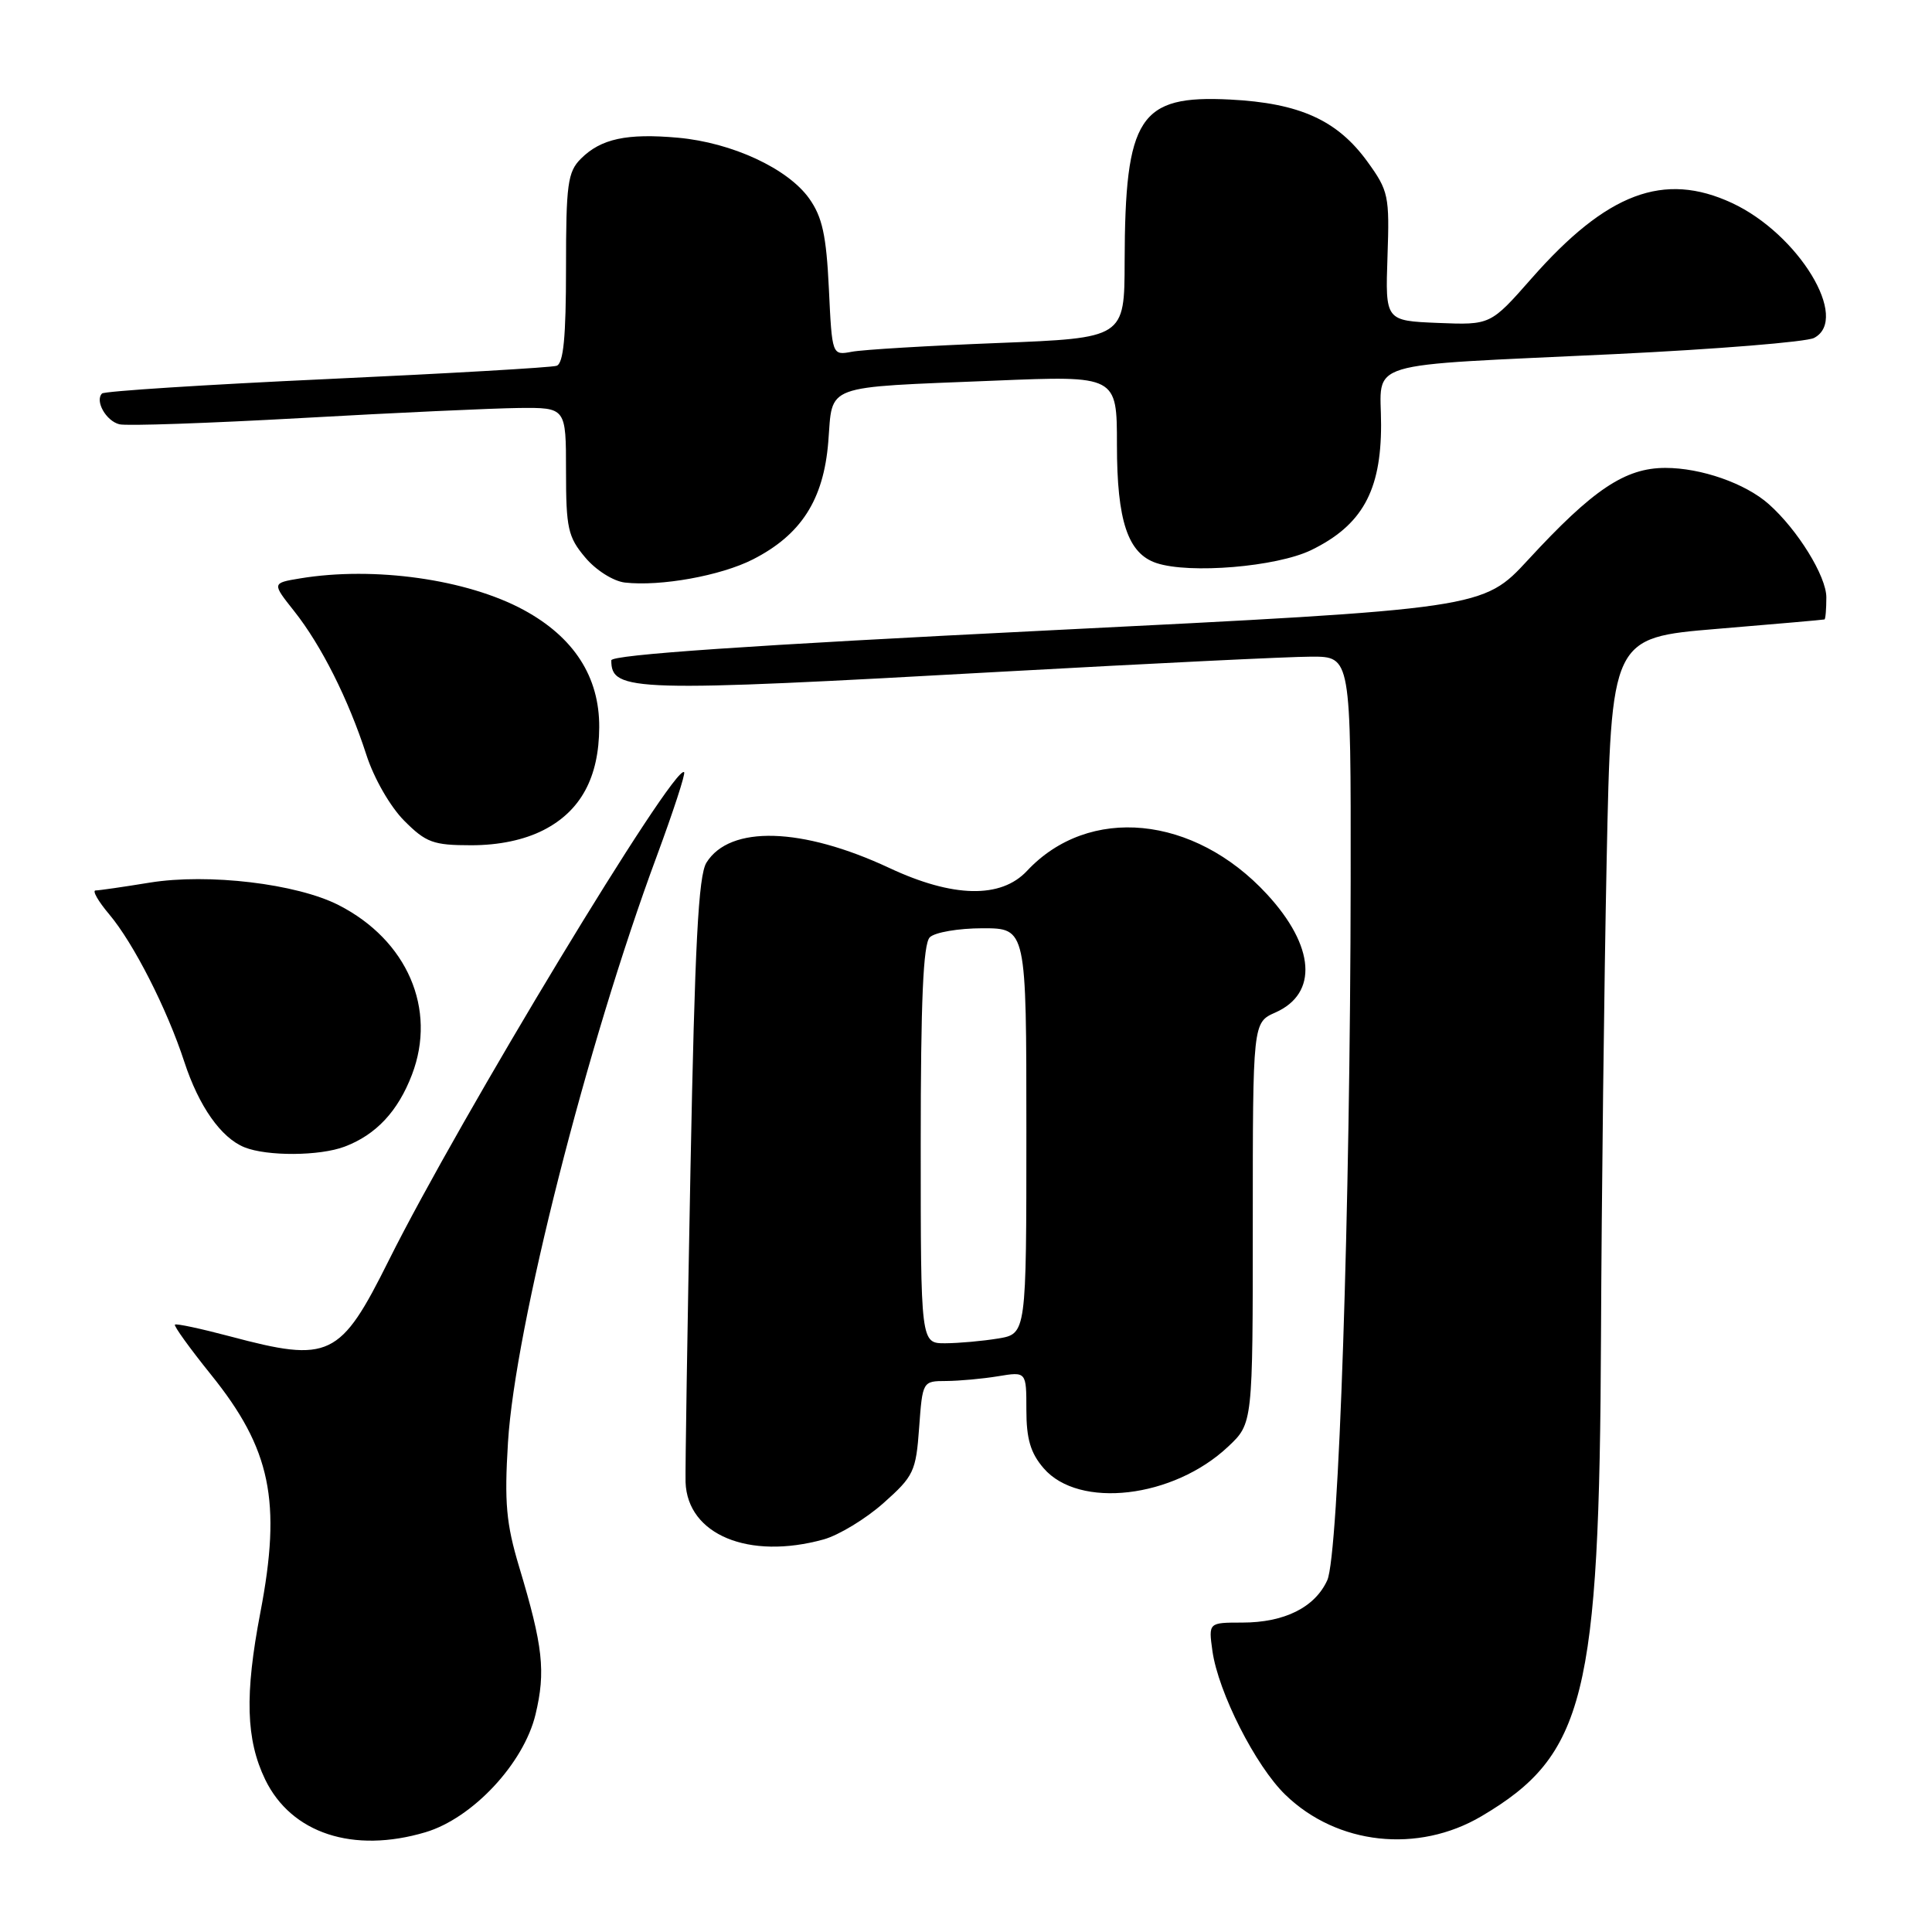 <?xml version="1.0" encoding="UTF-8" standalone="no"?>
<!DOCTYPE svg PUBLIC "-//W3C//DTD SVG 1.1//EN" "http://www.w3.org/Graphics/SVG/1.1/DTD/svg11.dtd" >
<svg xmlns="http://www.w3.org/2000/svg" xmlns:xlink="http://www.w3.org/1999/xlink" version="1.1" viewBox="0 0 256 256">
 <g >
 <path fill="currentColor"
d=" M 56.38 242.78 C 62.62 240.92 69.40 233.67 70.96 227.17 C 72.32 221.48 71.96 218.15 68.79 207.62 C 67.07 201.88 66.82 199.12 67.31 191.12 C 68.24 175.92 77.76 138.41 87.02 113.46 C 89.21 107.53 90.85 102.52 90.65 102.32 C 89.40 101.07 60.90 148.19 51.52 167.00 C 45.08 179.92 43.68 180.59 30.50 177.08 C 26.65 176.06 23.36 175.35 23.18 175.52 C 23.00 175.68 25.15 178.66 27.96 182.15 C 35.89 191.99 37.33 198.90 34.50 213.66 C 32.41 224.57 32.59 230.51 35.14 235.80 C 38.60 242.93 46.79 245.63 56.38 242.78 Z  M 196.30 240.66 C 210.01 232.57 211.94 224.82 212.14 177.18 C 212.22 158.66 212.56 130.22 212.89 114.00 C 213.50 84.50 213.50 84.50 227.50 83.33 C 235.20 82.69 241.61 82.13 241.75 82.08 C 241.89 82.04 242.00 80.72 242.00 79.15 C 242.00 76.35 238.18 70.17 234.36 66.79 C 231.27 64.05 225.41 62.00 220.68 62.00 C 215.34 62.00 211.09 64.84 202.50 74.16 C 196.50 80.66 196.50 80.66 138.75 83.54 C 99.31 85.50 81.00 86.76 81.00 87.50 C 81.00 91.66 83.70 91.74 133.00 88.99 C 152.53 87.91 170.86 87.01 173.75 87.01 C 179.00 87.00 179.00 87.00 178.97 116.75 C 178.92 160.41 177.39 206.05 175.87 209.39 C 174.23 212.99 170.19 215.00 164.61 215.00 C 160.13 215.00 160.13 215.00 160.65 218.75 C 161.42 224.23 166.37 234.00 170.32 237.82 C 177.17 244.46 187.87 245.63 196.30 240.66 Z  M 109.14 203.98 C 111.14 203.42 114.71 201.26 117.06 199.17 C 121.08 195.60 121.37 194.98 121.79 189.18 C 122.24 183.02 122.25 183.00 125.37 182.99 C 127.09 182.98 130.19 182.70 132.25 182.36 C 136.00 181.74 136.00 181.74 136.00 186.81 C 136.00 190.66 136.55 192.53 138.28 194.54 C 142.96 199.99 155.50 198.52 162.75 191.67 C 166.00 188.61 166.00 188.61 166.00 162.05 C 166.00 135.49 166.00 135.49 169.00 134.16 C 174.68 131.64 174.24 125.38 167.88 118.49 C 158.21 108.00 144.26 106.65 136.08 115.40 C 132.63 119.09 126.27 118.96 117.84 115.01 C 106.27 109.60 96.72 109.32 93.61 114.30 C 92.54 116.01 92.07 125.13 91.49 155.00 C 91.08 176.18 90.79 194.80 90.84 196.39 C 91.08 203.36 99.22 206.73 109.14 203.98 Z  M 45.68 151.93 C 49.83 150.36 52.74 147.25 54.59 142.39 C 57.91 133.70 53.96 124.57 44.87 119.93 C 39.30 117.09 27.60 115.70 19.85 116.95 C 16.36 117.52 13.12 117.99 12.66 117.99 C 12.20 118.00 13.01 119.42 14.47 121.15 C 17.70 124.98 22.13 133.68 24.42 140.69 C 26.35 146.59 29.29 150.77 32.39 152.02 C 35.39 153.23 42.37 153.19 45.68 151.93 Z  M 72.02 109.99 C 76.95 107.47 79.37 103.02 79.40 96.37 C 79.44 89.69 76.05 84.43 69.39 80.82 C 61.88 76.75 49.58 75.02 39.77 76.64 C 36.03 77.26 36.03 77.26 38.98 80.98 C 42.58 85.52 46.16 92.65 48.54 100.00 C 49.55 103.14 51.71 106.89 53.56 108.75 C 56.45 111.65 57.41 112.00 62.44 112.00 C 66.12 112.00 69.45 111.30 72.02 109.99 Z  M 99.77 74.12 C 106.16 70.86 109.13 66.22 109.75 58.56 C 110.37 50.81 108.83 51.38 131.75 50.44 C 148.00 49.77 148.00 49.77 148.00 58.94 C 148.00 69.03 149.44 73.35 153.24 74.61 C 157.64 76.07 169.14 75.11 173.72 72.90 C 180.45 69.63 183.00 65.09 183.00 56.31 C 183.00 47.60 179.89 48.55 214.00 46.92 C 227.47 46.27 239.34 45.31 240.37 44.78 C 245.17 42.28 238.32 31.00 229.50 26.90 C 220.47 22.70 212.92 25.54 202.93 36.90 C 197.50 43.07 197.50 43.07 190.53 42.79 C 183.56 42.50 183.56 42.50 183.85 34.00 C 184.13 25.94 183.99 25.29 181.19 21.42 C 177.20 15.92 172.21 13.66 162.98 13.19 C 150.95 12.58 149.07 15.48 149.02 34.64 C 149.00 44.79 149.00 44.79 132.25 45.45 C 123.04 45.81 114.32 46.33 112.87 46.61 C 110.25 47.10 110.25 47.10 109.83 38.24 C 109.49 31.17 108.96 28.75 107.22 26.30 C 104.38 22.32 97.00 18.90 89.85 18.25 C 83.06 17.64 79.62 18.38 76.97 21.03 C 75.22 22.78 75.00 24.39 75.00 35.53 C 75.00 44.67 74.66 48.17 73.75 48.47 C 73.06 48.70 59.36 49.49 43.30 50.23 C 27.23 50.97 13.84 51.83 13.52 52.14 C 12.55 53.12 14.05 55.78 15.82 56.22 C 16.74 56.46 27.62 56.08 40.00 55.39 C 52.38 54.69 65.31 54.10 68.75 54.06 C 75.00 54.00 75.00 54.00 75.00 62.42 C 75.00 69.98 75.26 71.16 77.54 73.86 C 78.95 75.55 81.27 77.01 82.79 77.19 C 87.53 77.73 95.51 76.29 99.77 74.12 Z  M 122.00 151.70 C 122.00 132.58 122.33 125.07 123.20 124.20 C 123.86 123.54 127.01 123.00 130.20 123.00 C 136.00 123.00 136.00 123.00 136.00 149.87 C 136.00 176.74 136.00 176.74 132.25 177.36 C 130.19 177.70 127.04 177.98 125.25 177.99 C 122.00 178.00 122.00 178.00 122.00 151.70 Z "/>
</g>
</svg>
